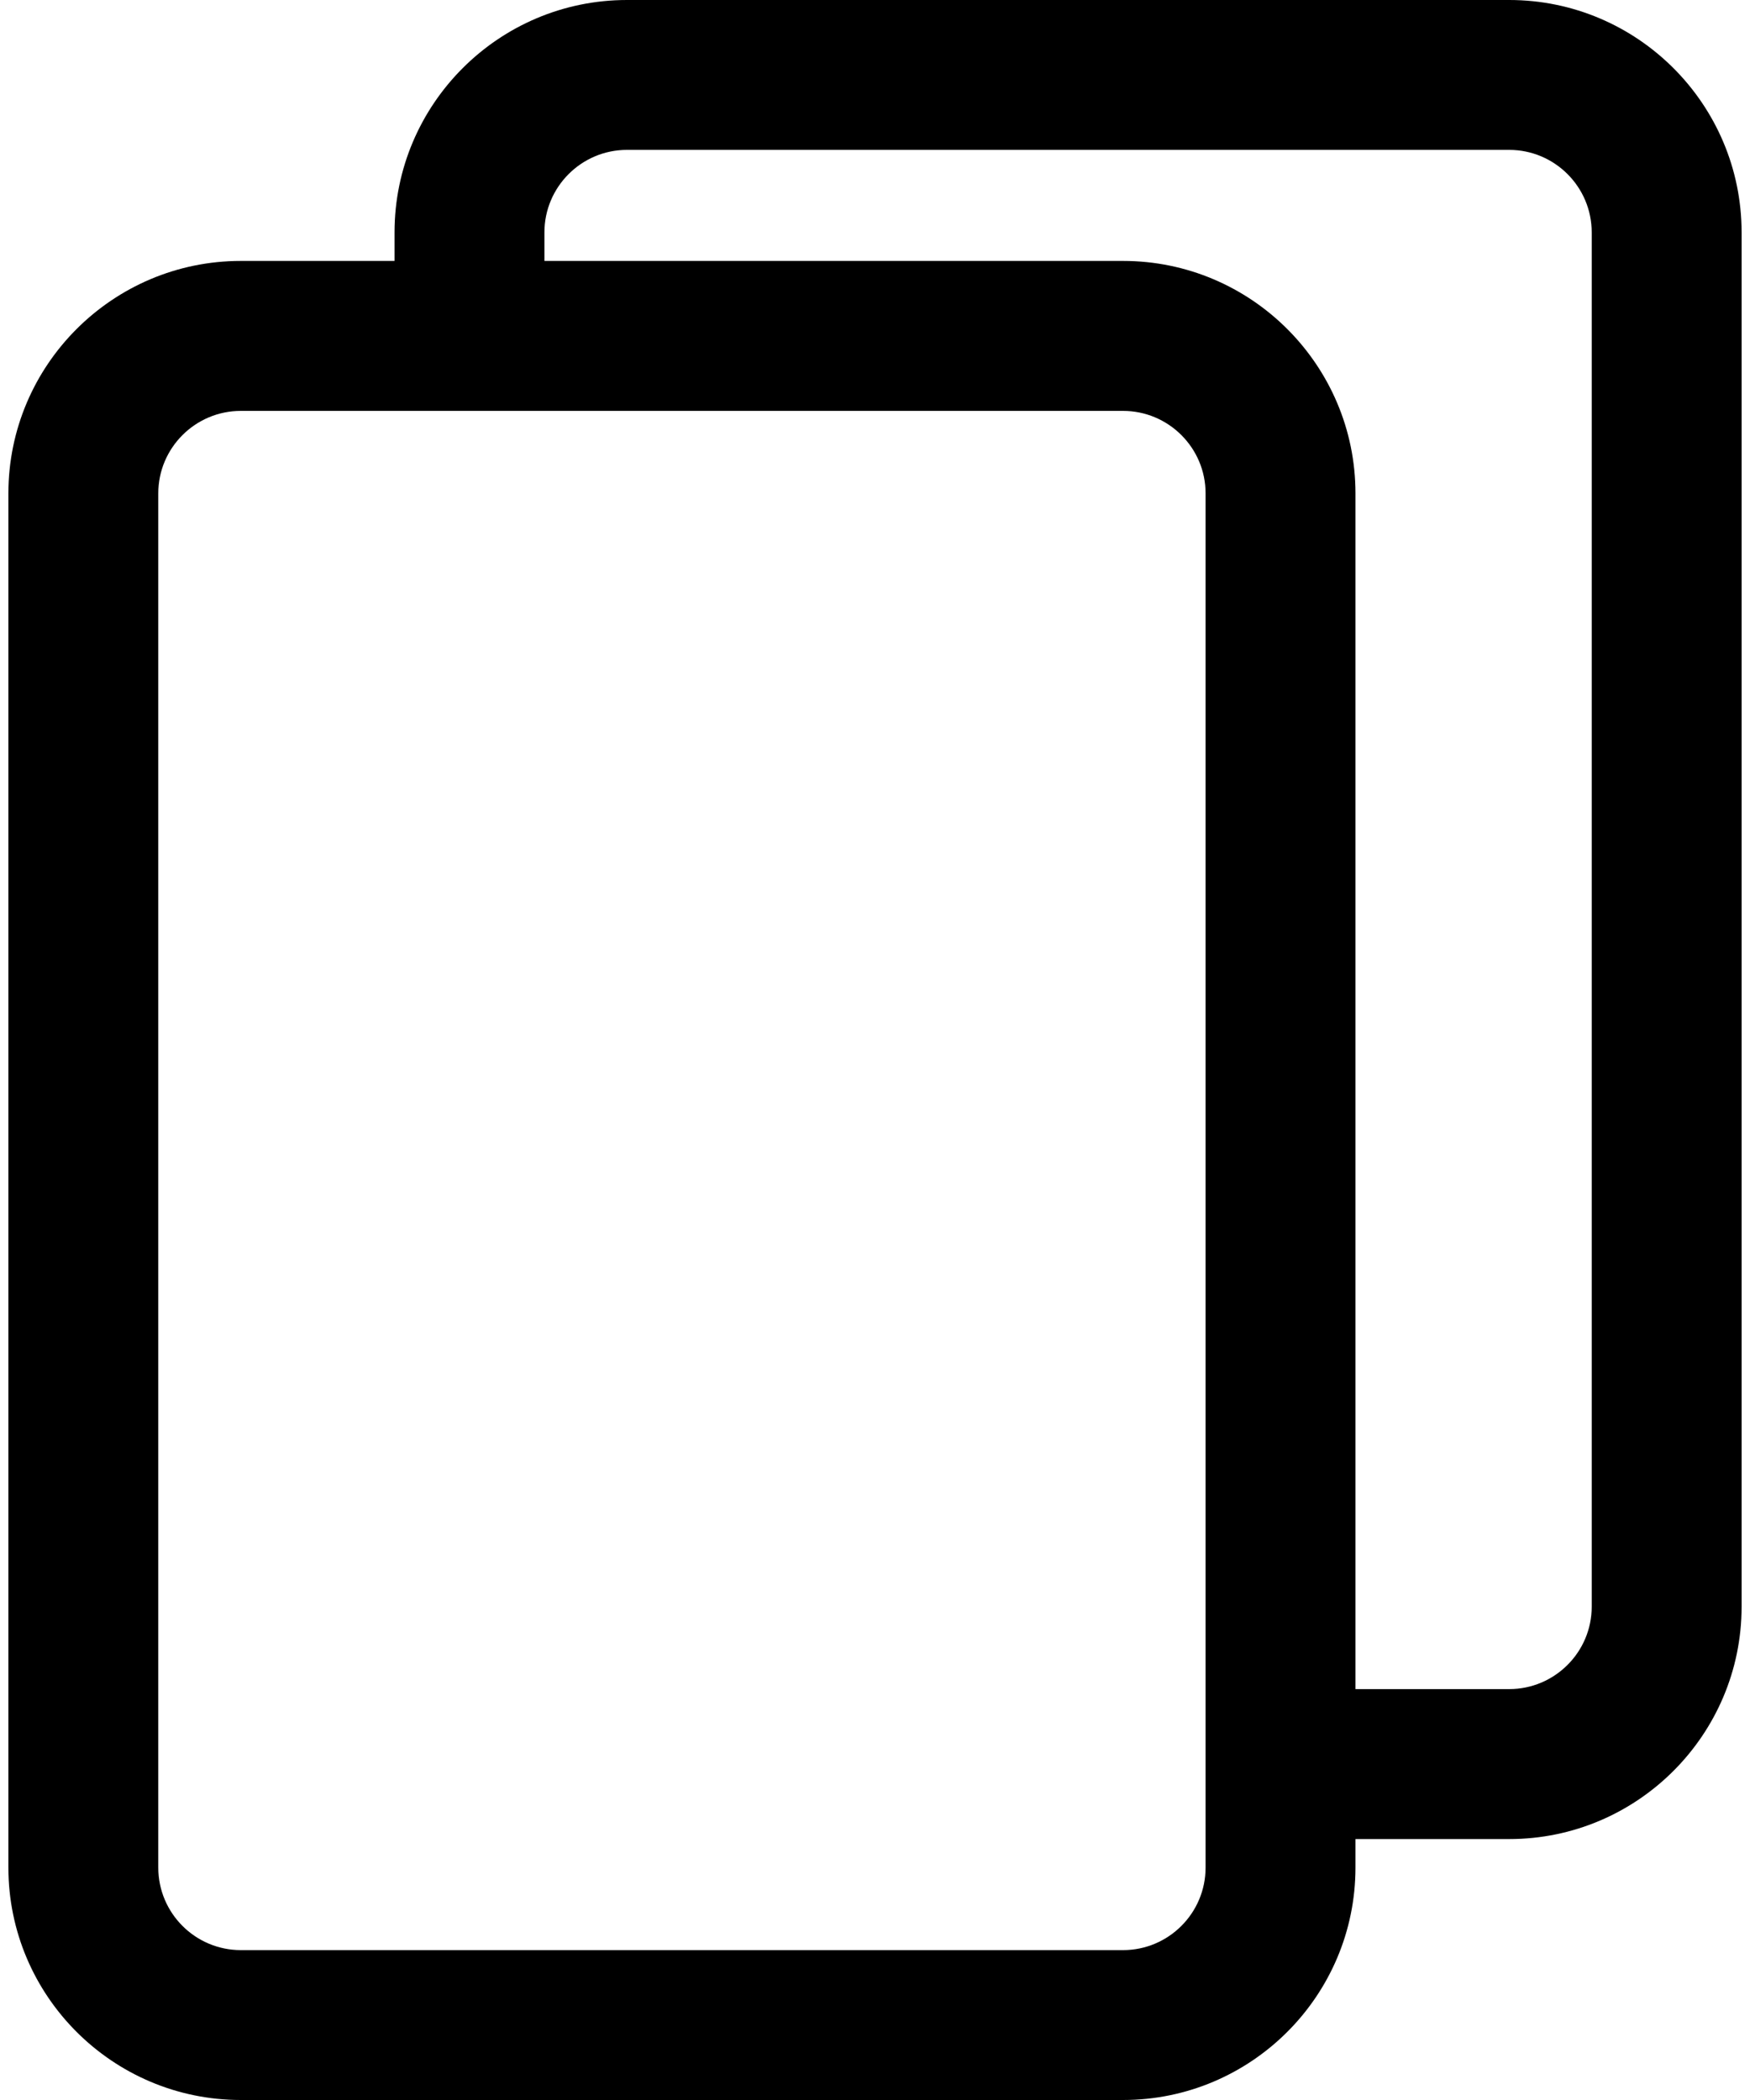 <svg width="20" height="24" viewBox="0 0 20 24" fill="none" xmlns="http://www.w3.org/2000/svg">
<path d="M17.248 0H7.165C5.7 0 4.509 1.192 4.509 2.656V2.982H2.752C1.287 2.982 0.096 4.174 0.096 5.638V21.344C0.096 22.808 1.287 24 2.752 24H12.835C14.3 24 15.491 22.808 15.491 21.344V21.018H17.248C18.712 21.018 19.904 19.826 19.904 18.362V2.656C19.904 1.192 18.713 0 17.248 0ZM13.778 21.344C13.778 21.864 13.355 22.287 12.835 22.287H2.752C2.232 22.287 1.809 21.864 1.809 21.344V5.638C1.809 5.119 2.232 4.696 2.752 4.696H12.835C13.355 4.696 13.778 5.119 13.778 5.638V21.344H13.778ZM18.191 18.362C18.191 18.881 17.768 19.304 17.248 19.304H15.491V5.638C15.491 4.174 14.3 2.982 12.835 2.982H6.222V2.656C6.222 2.136 6.645 1.713 7.165 1.713H17.248C17.768 1.713 18.191 2.136 18.191 2.656V18.362Z" fill="black"/>
</svg>
